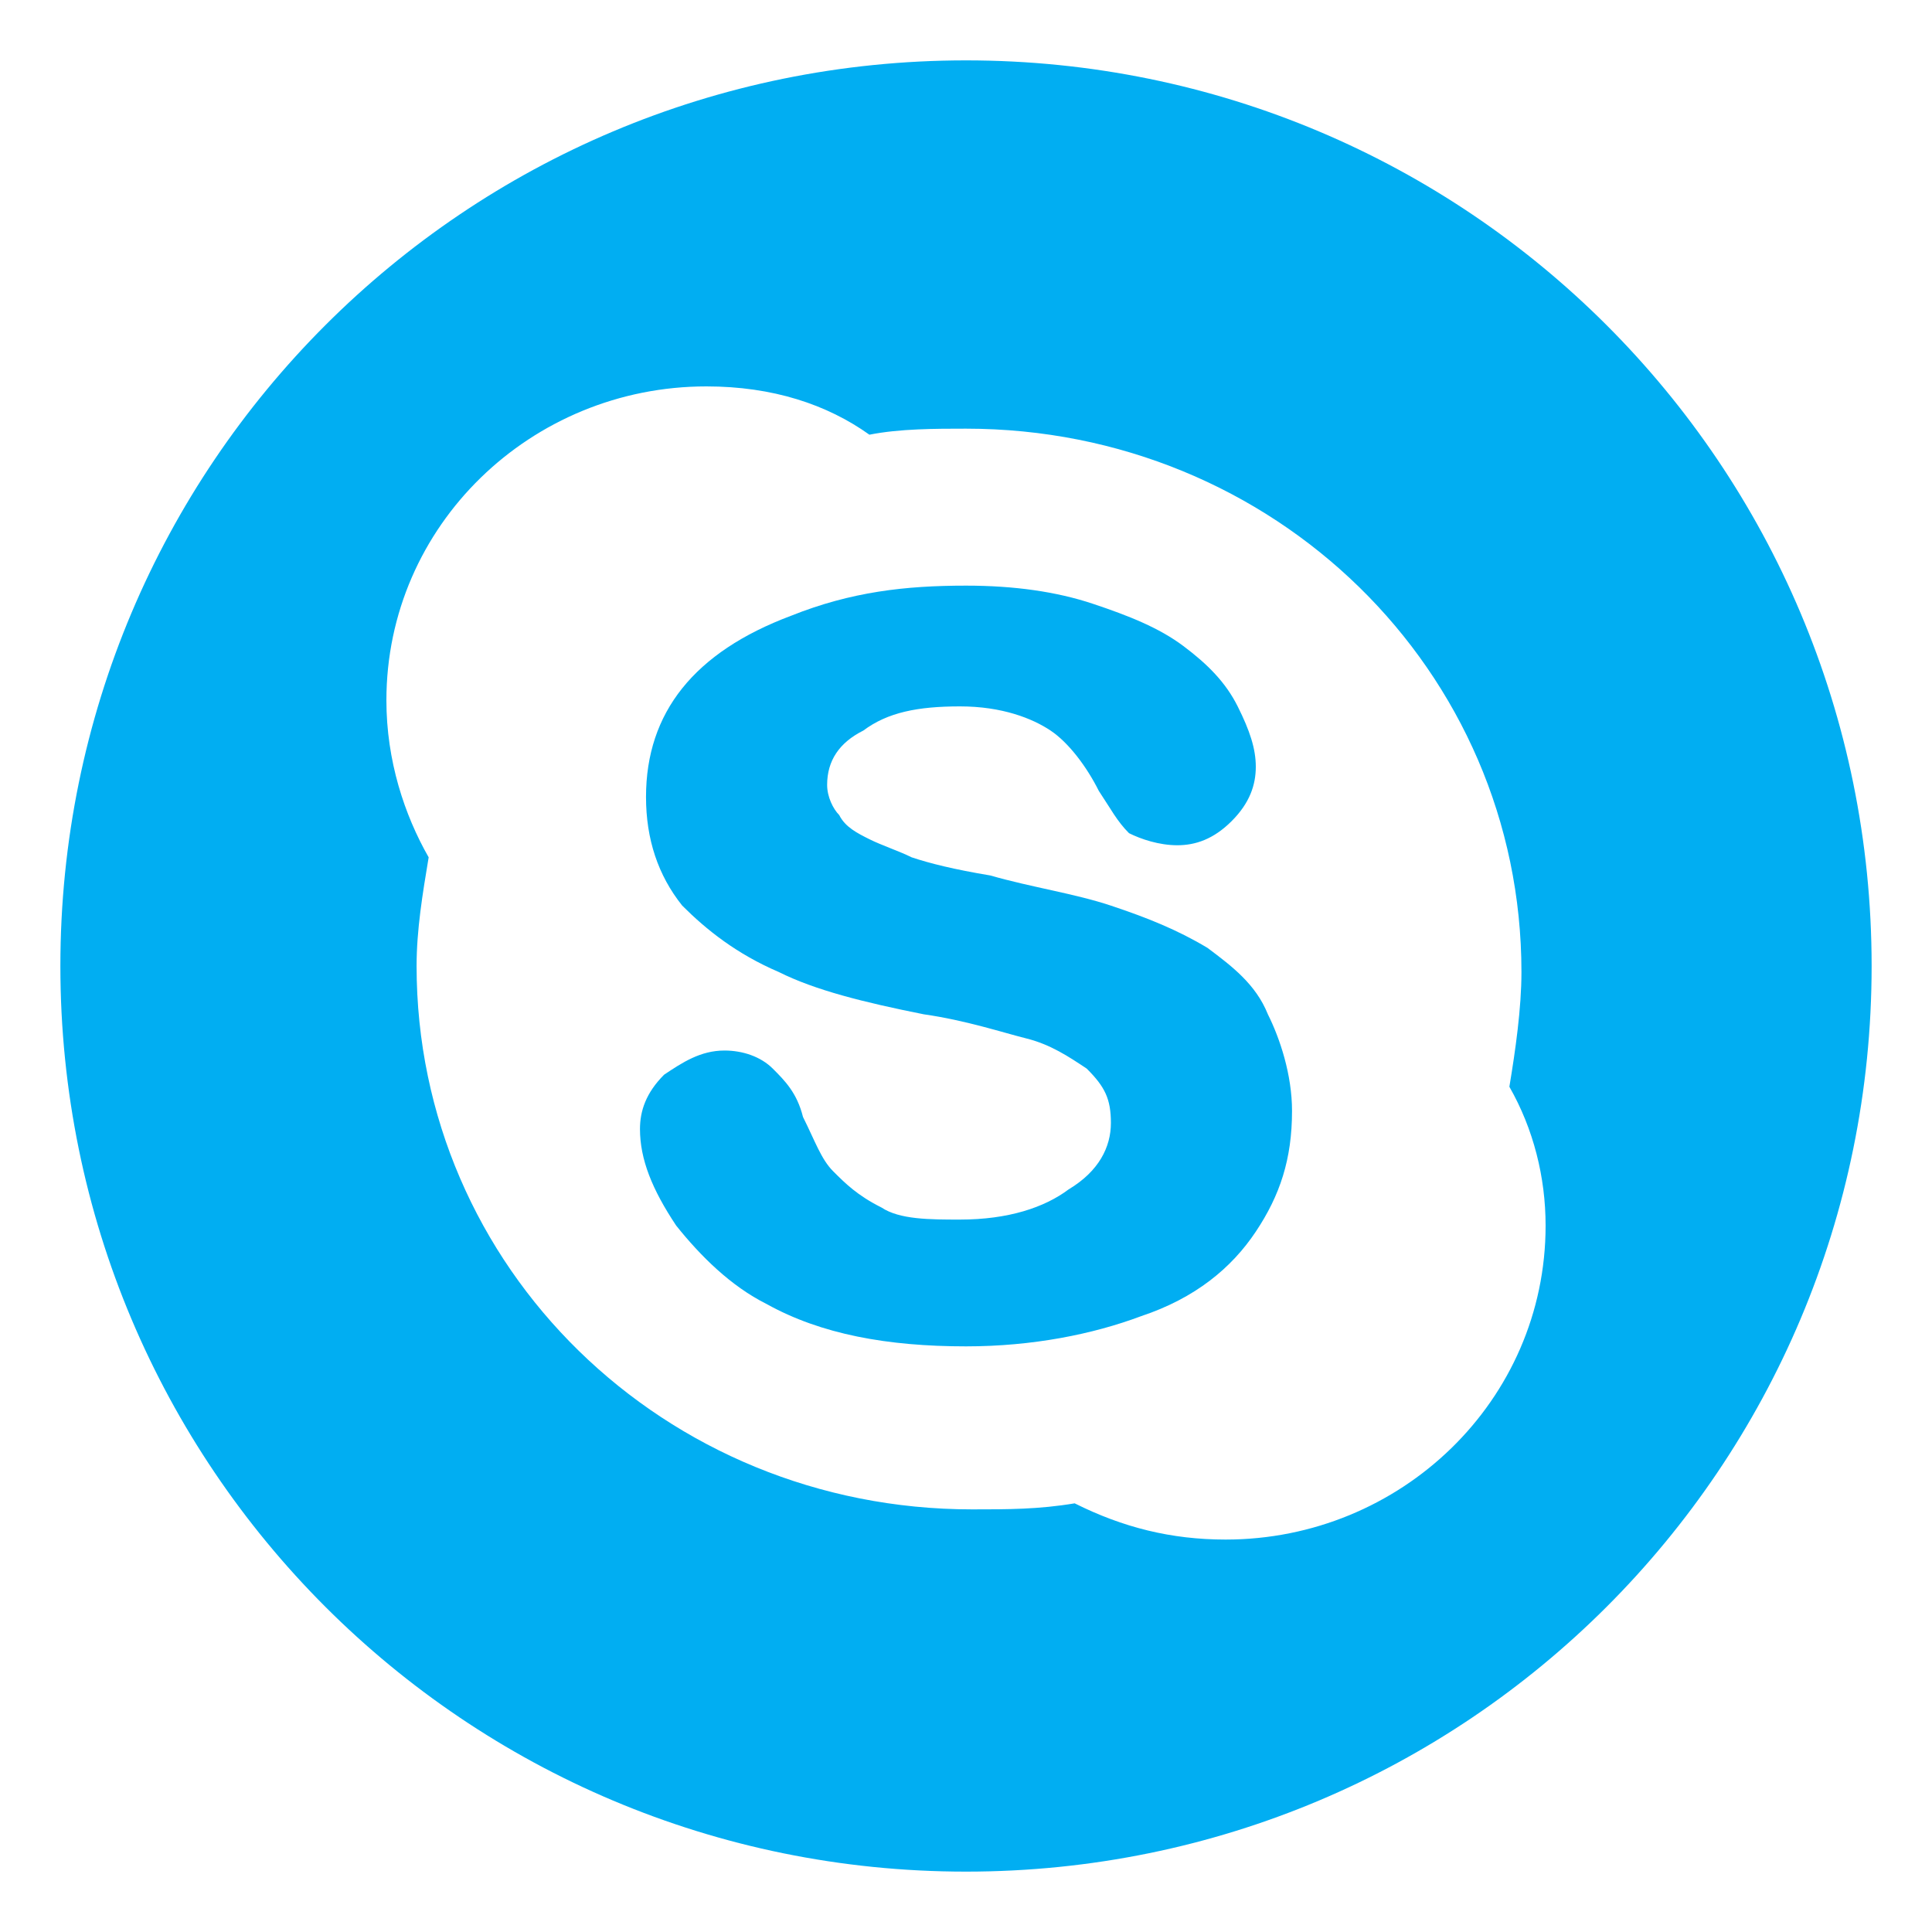 <?xml version="1.0" encoding="UTF-8"?> <!-- Generator: Adobe Illustrator 23.0.1, SVG Export Plug-In . SVG Version: 6.00 Build 0) --> <svg xmlns:cc="http://creativecommons.org/ns#" xmlns:dc="http://purl.org/dc/elements/1.1/" xmlns:inkscape="http://www.inkscape.org/namespaces/inkscape" xmlns:rdf="http://www.w3.org/1999/02/22-rdf-syntax-ns#" xmlns:sodipodi="http://sodipodi.sourceforge.net/DTD/sodipodi-0.dtd" xmlns:svg="http://www.w3.org/2000/svg" xmlns="http://www.w3.org/2000/svg" xmlns:xlink="http://www.w3.org/1999/xlink" id="svg2" x="0px" y="0px" viewBox="0 0 32 32" style="enable-background:new 0 0 32 32;" xml:space="preserve"> <style type="text/css"> .st0{fill:#01AEF2;} </style> <g id="layer1" transform="translate(0,-552.362)"> <g id="layer1-9" transform="translate(-549.005,80.294)"> </g> <g id="layer1-6" transform="translate(-575.714,40)"> </g> </g> <g> <path class="st0" d="M20,15.7c-0.5-0.3-1-0.5-1.6-0.7c-0.6-0.2-1.3-0.3-2-0.5c-0.6-0.1-1-0.2-1.3-0.3c-0.2-0.1-0.5-0.2-0.7-0.3 c-0.2-0.1-0.4-0.2-0.5-0.4c-0.1-0.1-0.2-0.3-0.2-0.5c0-0.4,0.2-0.7,0.6-0.9c0.4-0.3,0.9-0.4,1.6-0.4c0.7,0,1.2,0.2,1.5,0.4 c0.3,0.2,0.6,0.6,0.8,1c0.2,0.3,0.3,0.5,0.5,0.7c0.2,0.1,0.5,0.2,0.8,0.2s0.6-0.1,0.9-0.4c0.3-0.3,0.4-0.6,0.4-0.9s-0.1-0.6-0.3-1 s-0.5-0.7-0.9-1c-0.4-0.3-0.9-0.5-1.5-0.7c-0.6-0.2-1.3-0.3-2.1-0.3c-1,0-1.9,0.1-2.9,0.5c-0.8,0.3-1.4,0.7-1.8,1.2 c-0.4,0.5-0.6,1.1-0.6,1.8s0.2,1.3,0.6,1.8c0.4,0.4,0.9,0.8,1.6,1.1c0.6,0.3,1.4,0.5,2.4,0.7c0.7,0.1,1.3,0.3,1.7,0.4 s0.7,0.3,1,0.5c0.3,0.3,0.4,0.5,0.4,0.9c0,0.4-0.2,0.8-0.7,1.1c-0.4,0.3-1,0.5-1.8,0.5c-0.5,0-1,0-1.3-0.2 c-0.4-0.2-0.6-0.4-0.8-0.6s-0.3-0.5-0.5-0.9c-0.1-0.4-0.3-0.6-0.5-0.8s-0.5-0.3-0.8-0.3c-0.4,0-0.7,0.2-1,0.4 c-0.3,0.3-0.4,0.6-0.4,0.9c0,0.5,0.2,1,0.6,1.6c0.4,0.5,0.9,1,1.5,1.3c0.9,0.5,2,0.7,3.3,0.7c1.1,0,2.1-0.2,2.9-0.5 c0.9-0.3,1.5-0.8,1.9-1.4c0.4-0.6,0.6-1.2,0.6-2c0-0.6-0.2-1.2-0.4-1.6C20.8,16.3,20.4,16,20,15.7z"></path> <path class="st0" d="M16,1C7.7,1,1,7.7,1,16c0,8.3,6.7,15,15,15s15-6.7,15-15S24.3,1,16,1z M20.3,25.5c-0.9,0-1.7-0.2-2.5-0.6 C17.2,25,16.7,25,16.1,25c-5.1,0-9.2-4-9.2-9c0-0.6,0.1-1.2,0.2-1.8c-0.4-0.7-0.7-1.6-0.7-2.6c0-2.9,2.4-5.2,5.3-5.2 c1.1,0,2,0.3,2.7,0.8c0.5-0.1,1.1-0.1,1.6-0.1c5.1,0,9.2,4,9.2,9c0,0.6-0.1,1.3-0.2,1.9c0.4,0.7,0.6,1.5,0.6,2.3 C25.6,23.2,23.2,25.5,20.3,25.5z"></path> </g> </svg> 